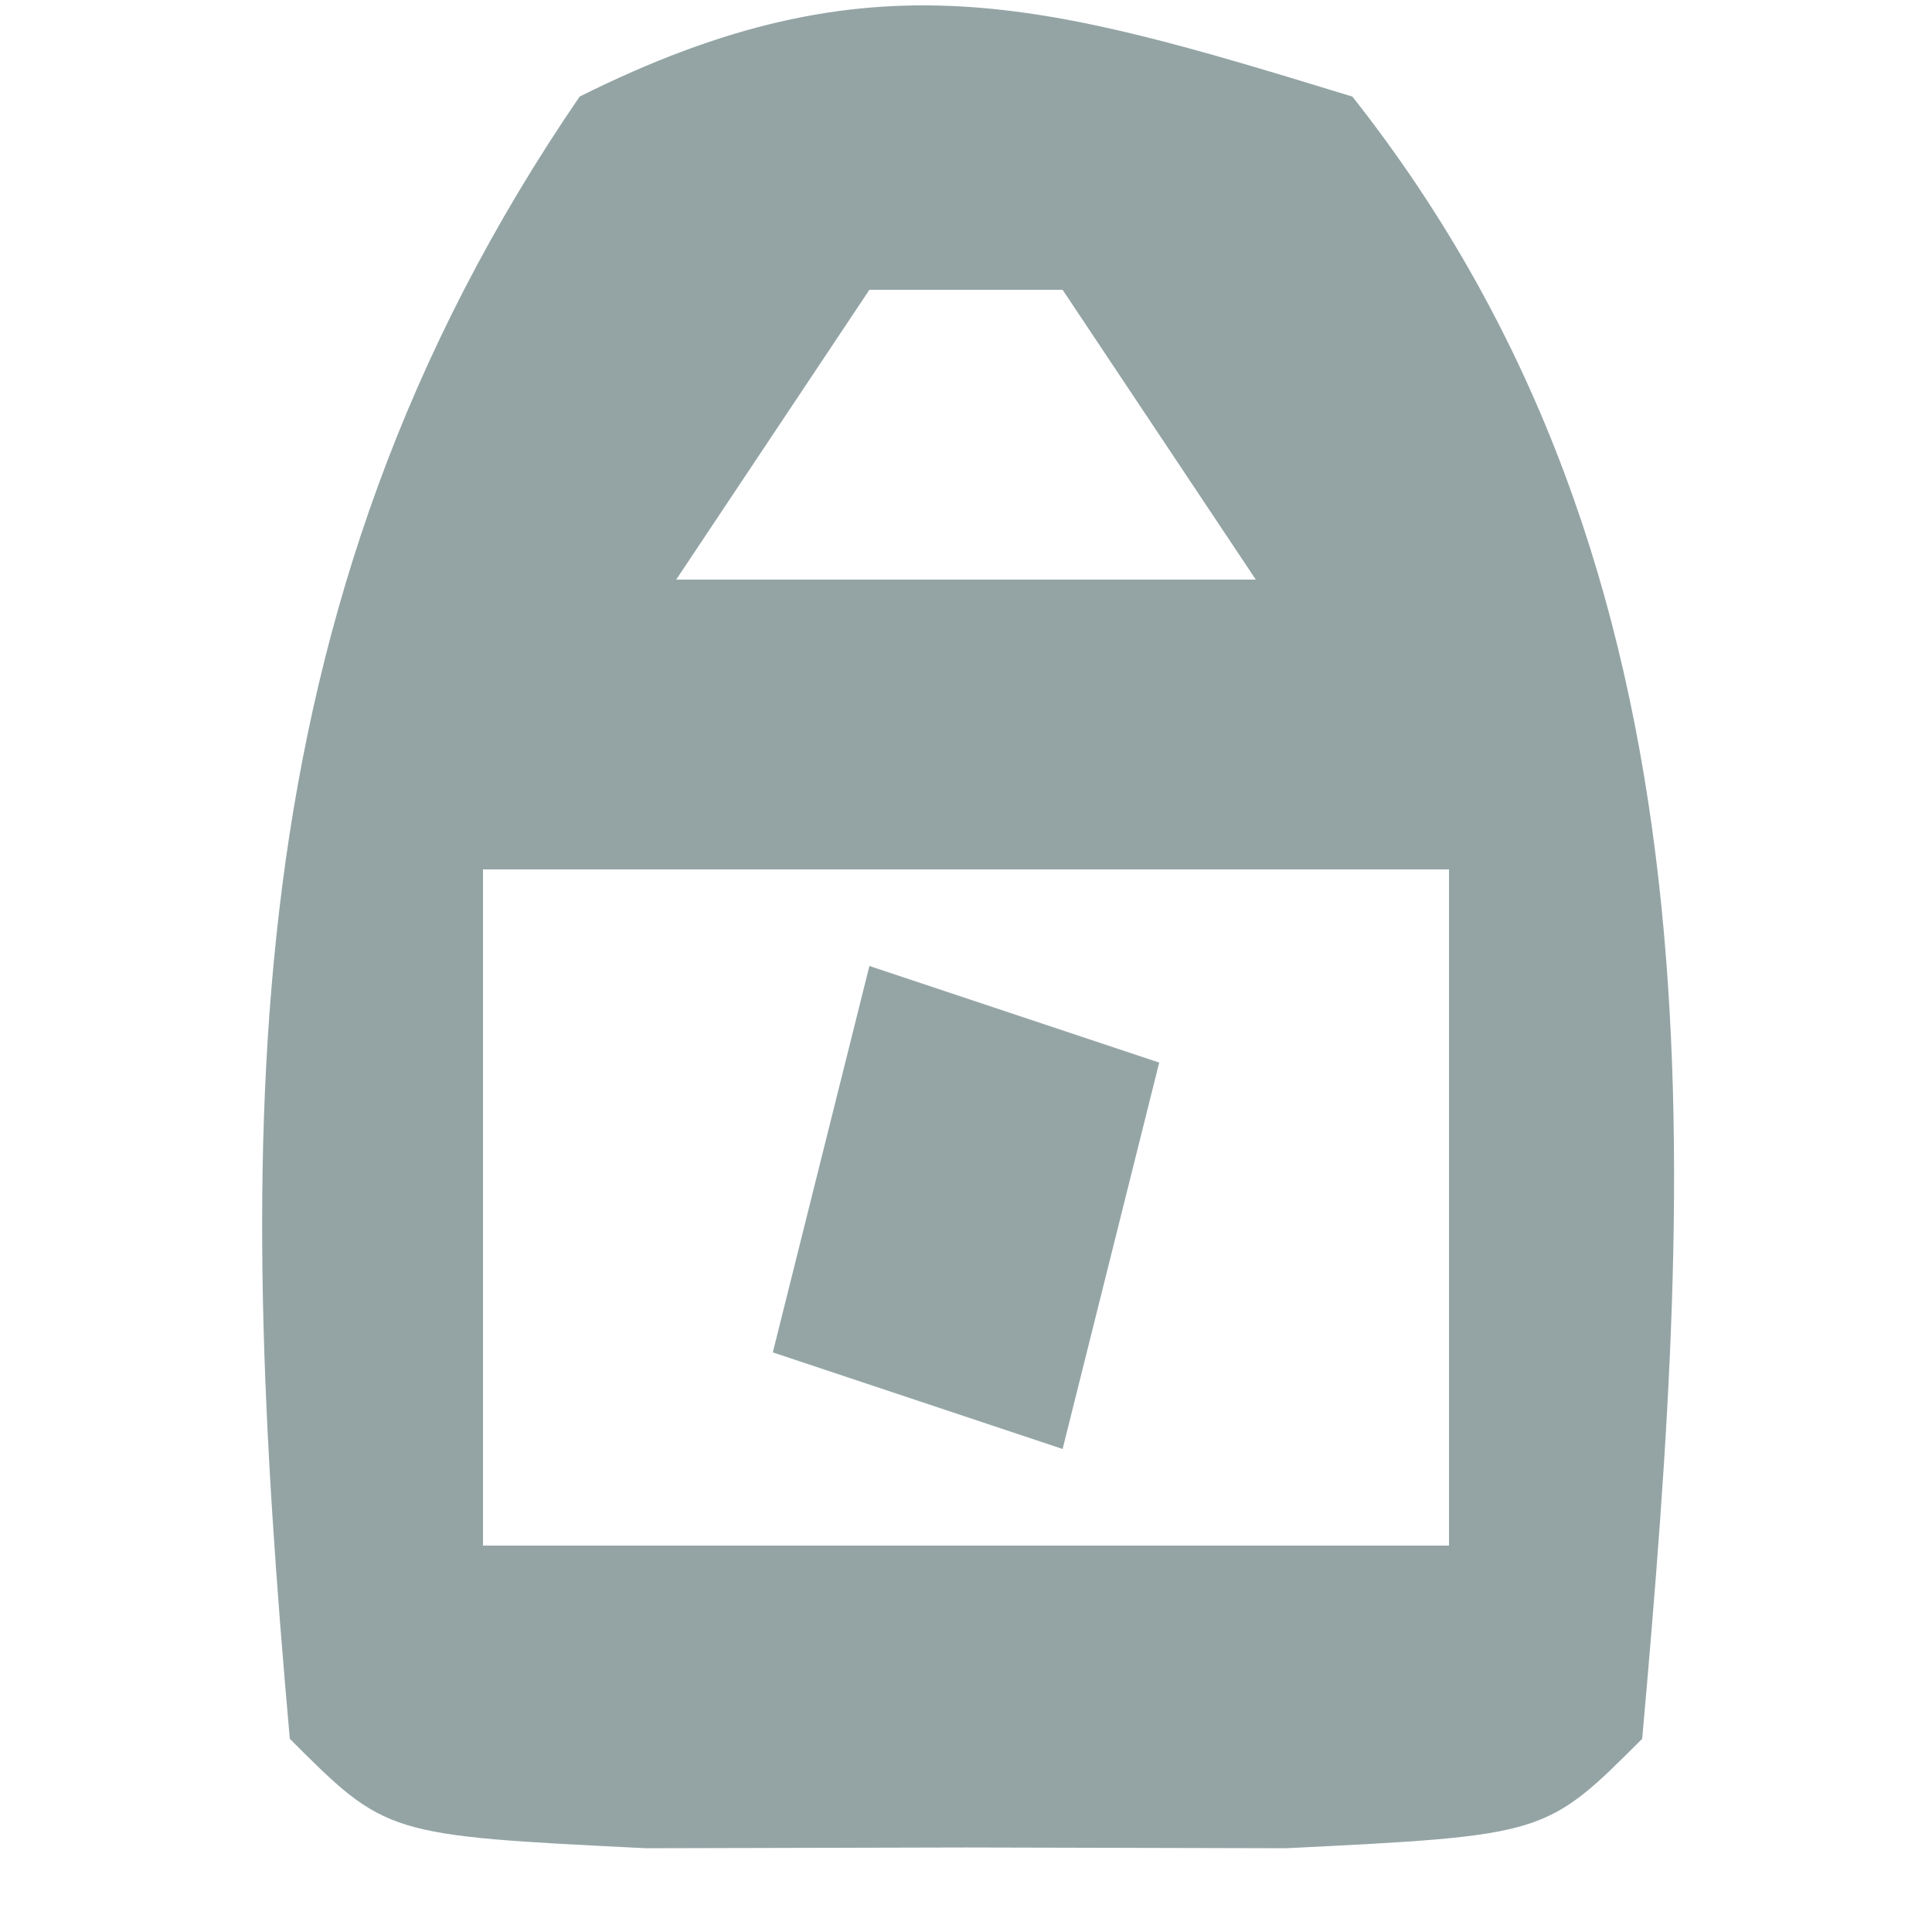 <?xml version="1.0" encoding="UTF-8"?>
<svg version="1.1" xmlns="http://www.w3.org/2000/svg" width="20" height="20">
<path d="M0 0 C3.913 4.957 3.535 10.963 3 17 C2 18 2 18 -0.688 18.133 C-1.781 18.13 -2.874 18.128 -4 18.125 C-5.093 18.128 -6.186 18.13 -7.312 18.133 C-10 18 -10 18 -11 17 C-11.553 10.758 -11.652 5.338 -8 0 C-4.972 -1.514 -3.189 -0.976 0 0 Z M-5 2 C-5.99 3.485 -5.99 3.485 -7 5 C-5.02 5 -3.04 5 -1 5 C-1.66 4.01 -2.32 3.02 -3 2 C-3.66 2 -4.32 2 -5 2 Z M-9 8 C-9 10.31 -9 12.62 -9 15 C-5.7 15 -2.4 15 1 15 C1 12.69 1 10.38 1 8 C-2.3 8 -5.6 8 -9 8 Z " fill="#94A4A5" transform="translate(14,1)"/>
<path d="M0 0 C0.99 0.33 1.98 0.66 3 1 C2.67 2.32 2.34 3.64 2 5 C1.01 4.67 0.02 4.34 -1 4 C-0.67 2.68 -0.34 1.36 0 0 Z " fill="#95A5A5" transform="translate(9,10)"/>
</svg>
